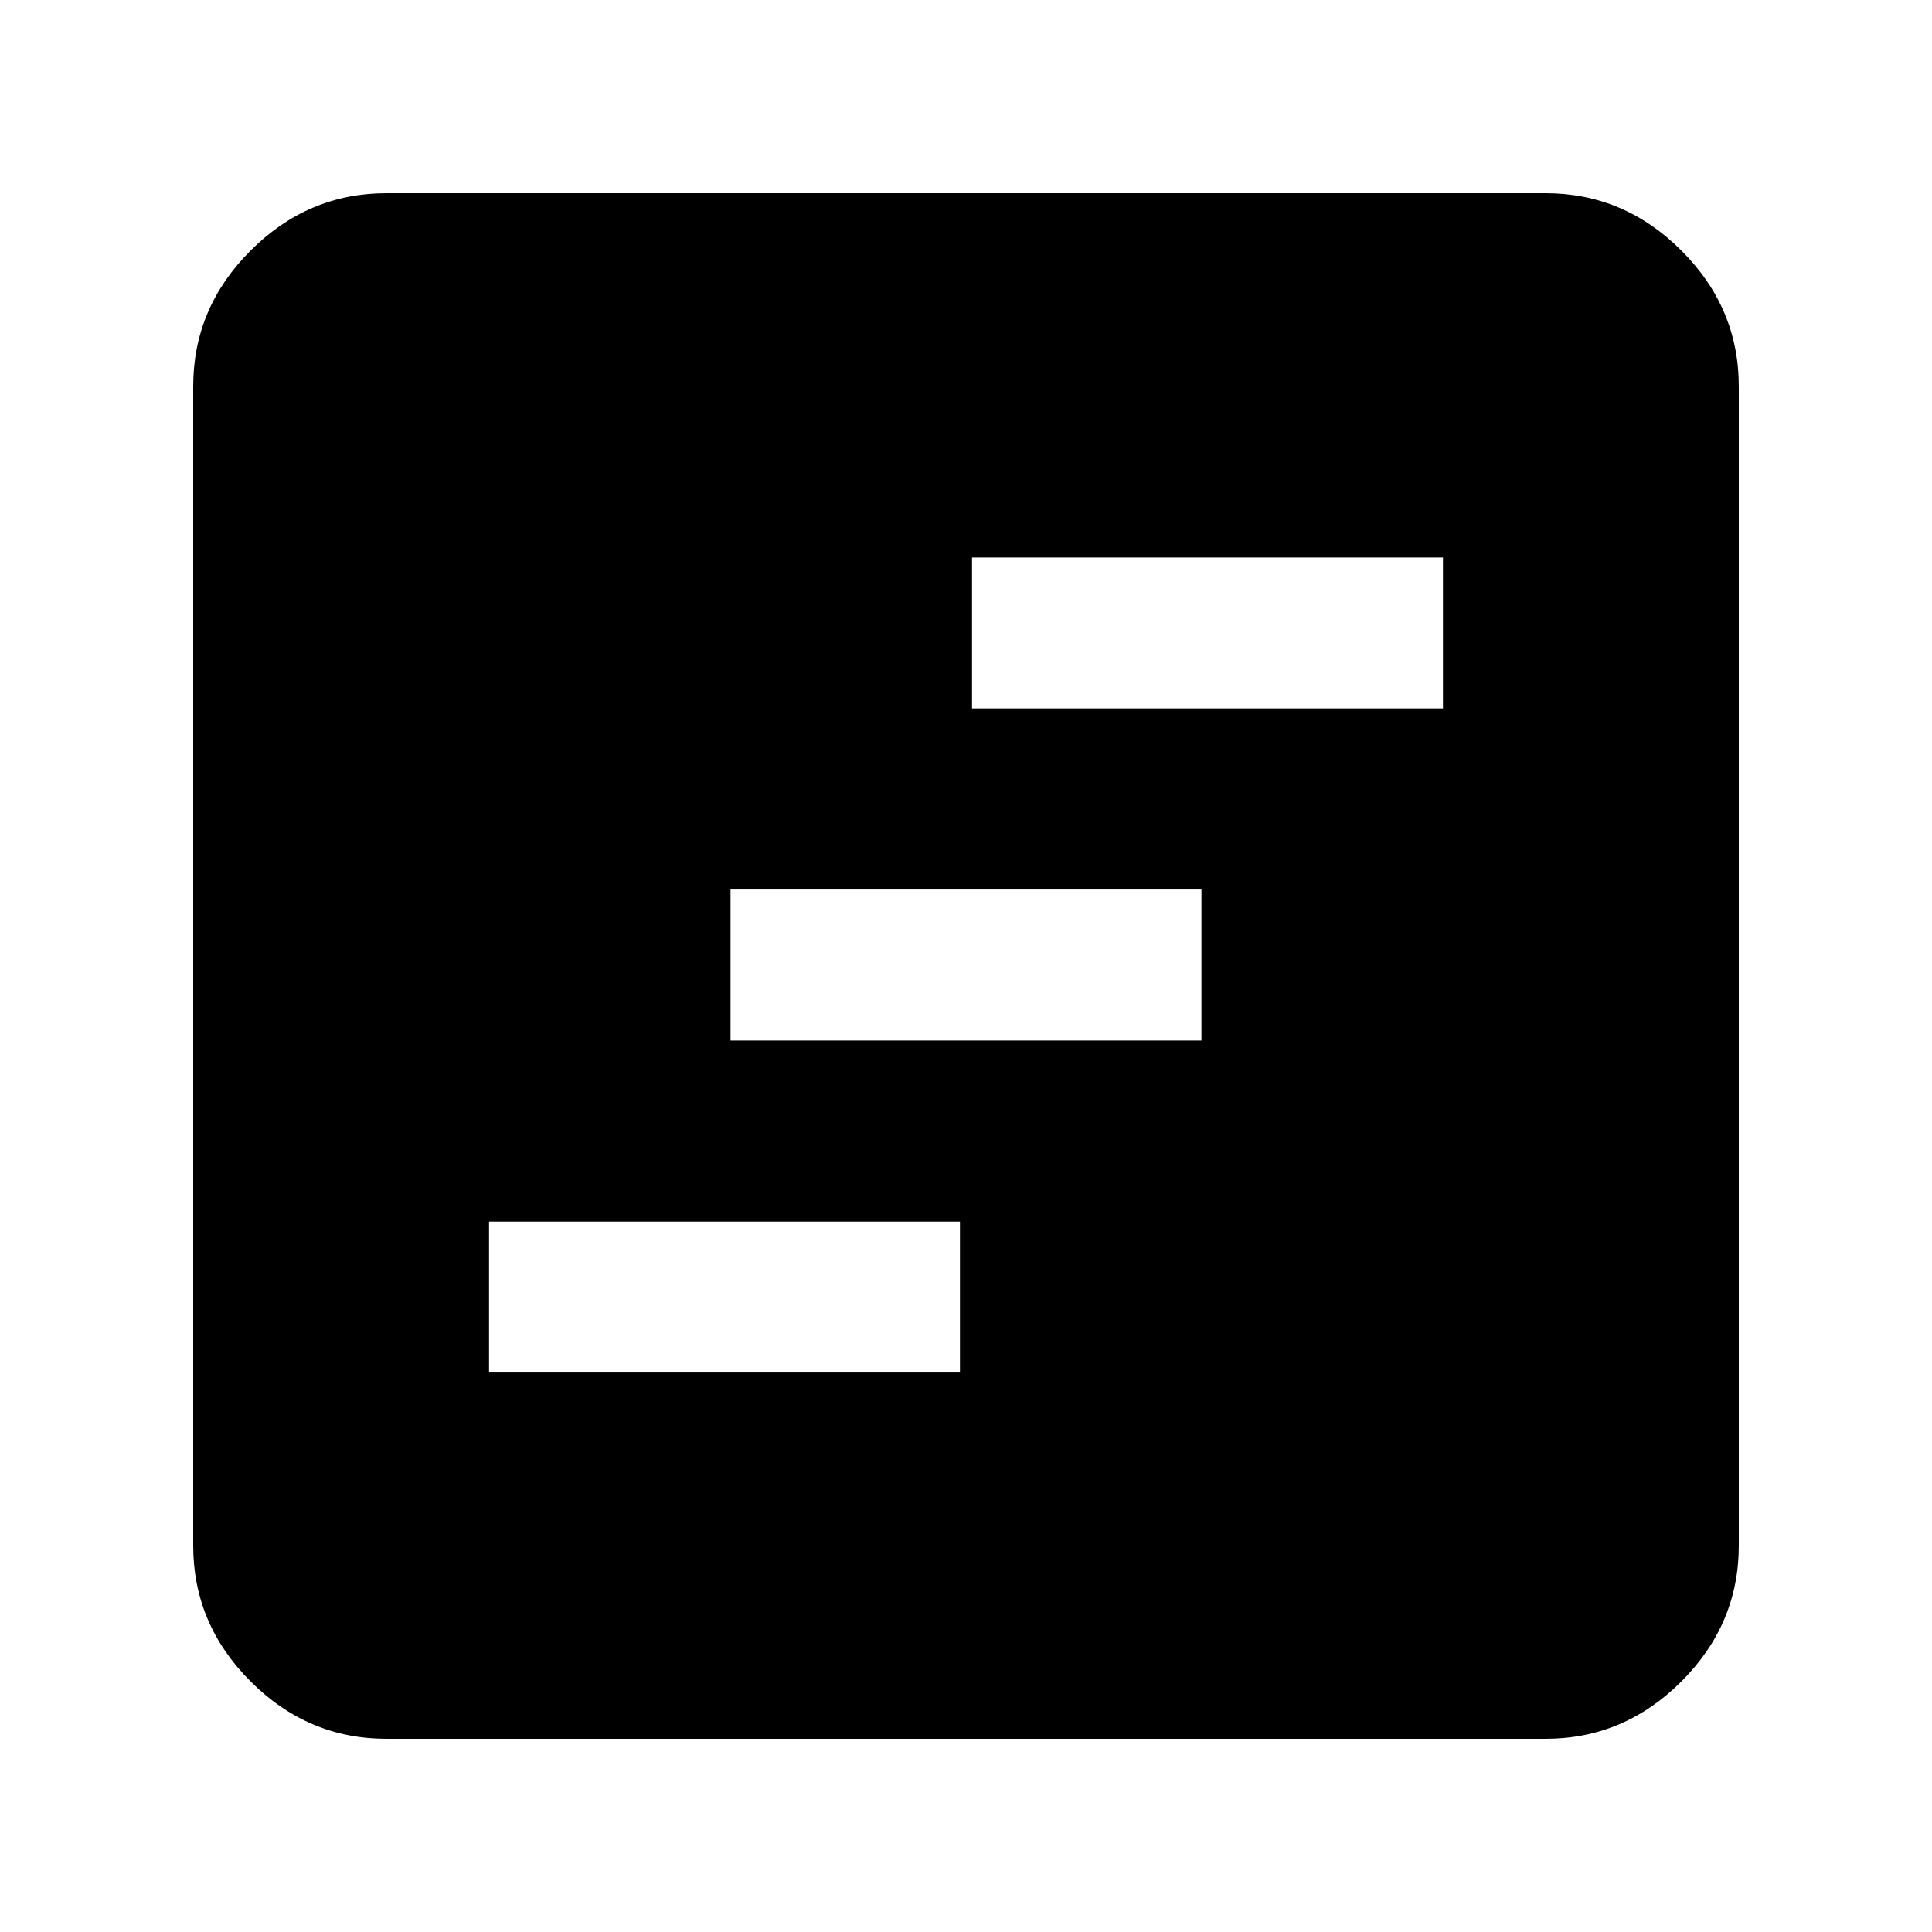 <svg xmlns="http://www.w3.org/2000/svg" height="40" width="40"><path d="M10.125 28.417h9.75v-3.125h-9.75Zm5-6.875h9.75v-3.125h-9.75Zm5-6.875h9.75v-3.125h-9.75ZM8 36q-1.625 0-2.812-1.188Q4 33.625 4 32V8q0-1.625 1.188-2.812Q6.375 4 8 4h24q1.625 0 2.812 1.188Q36 6.375 36 8v24q0 1.625-1.188 2.812Q33.625 36 32 36Z"/></svg>
